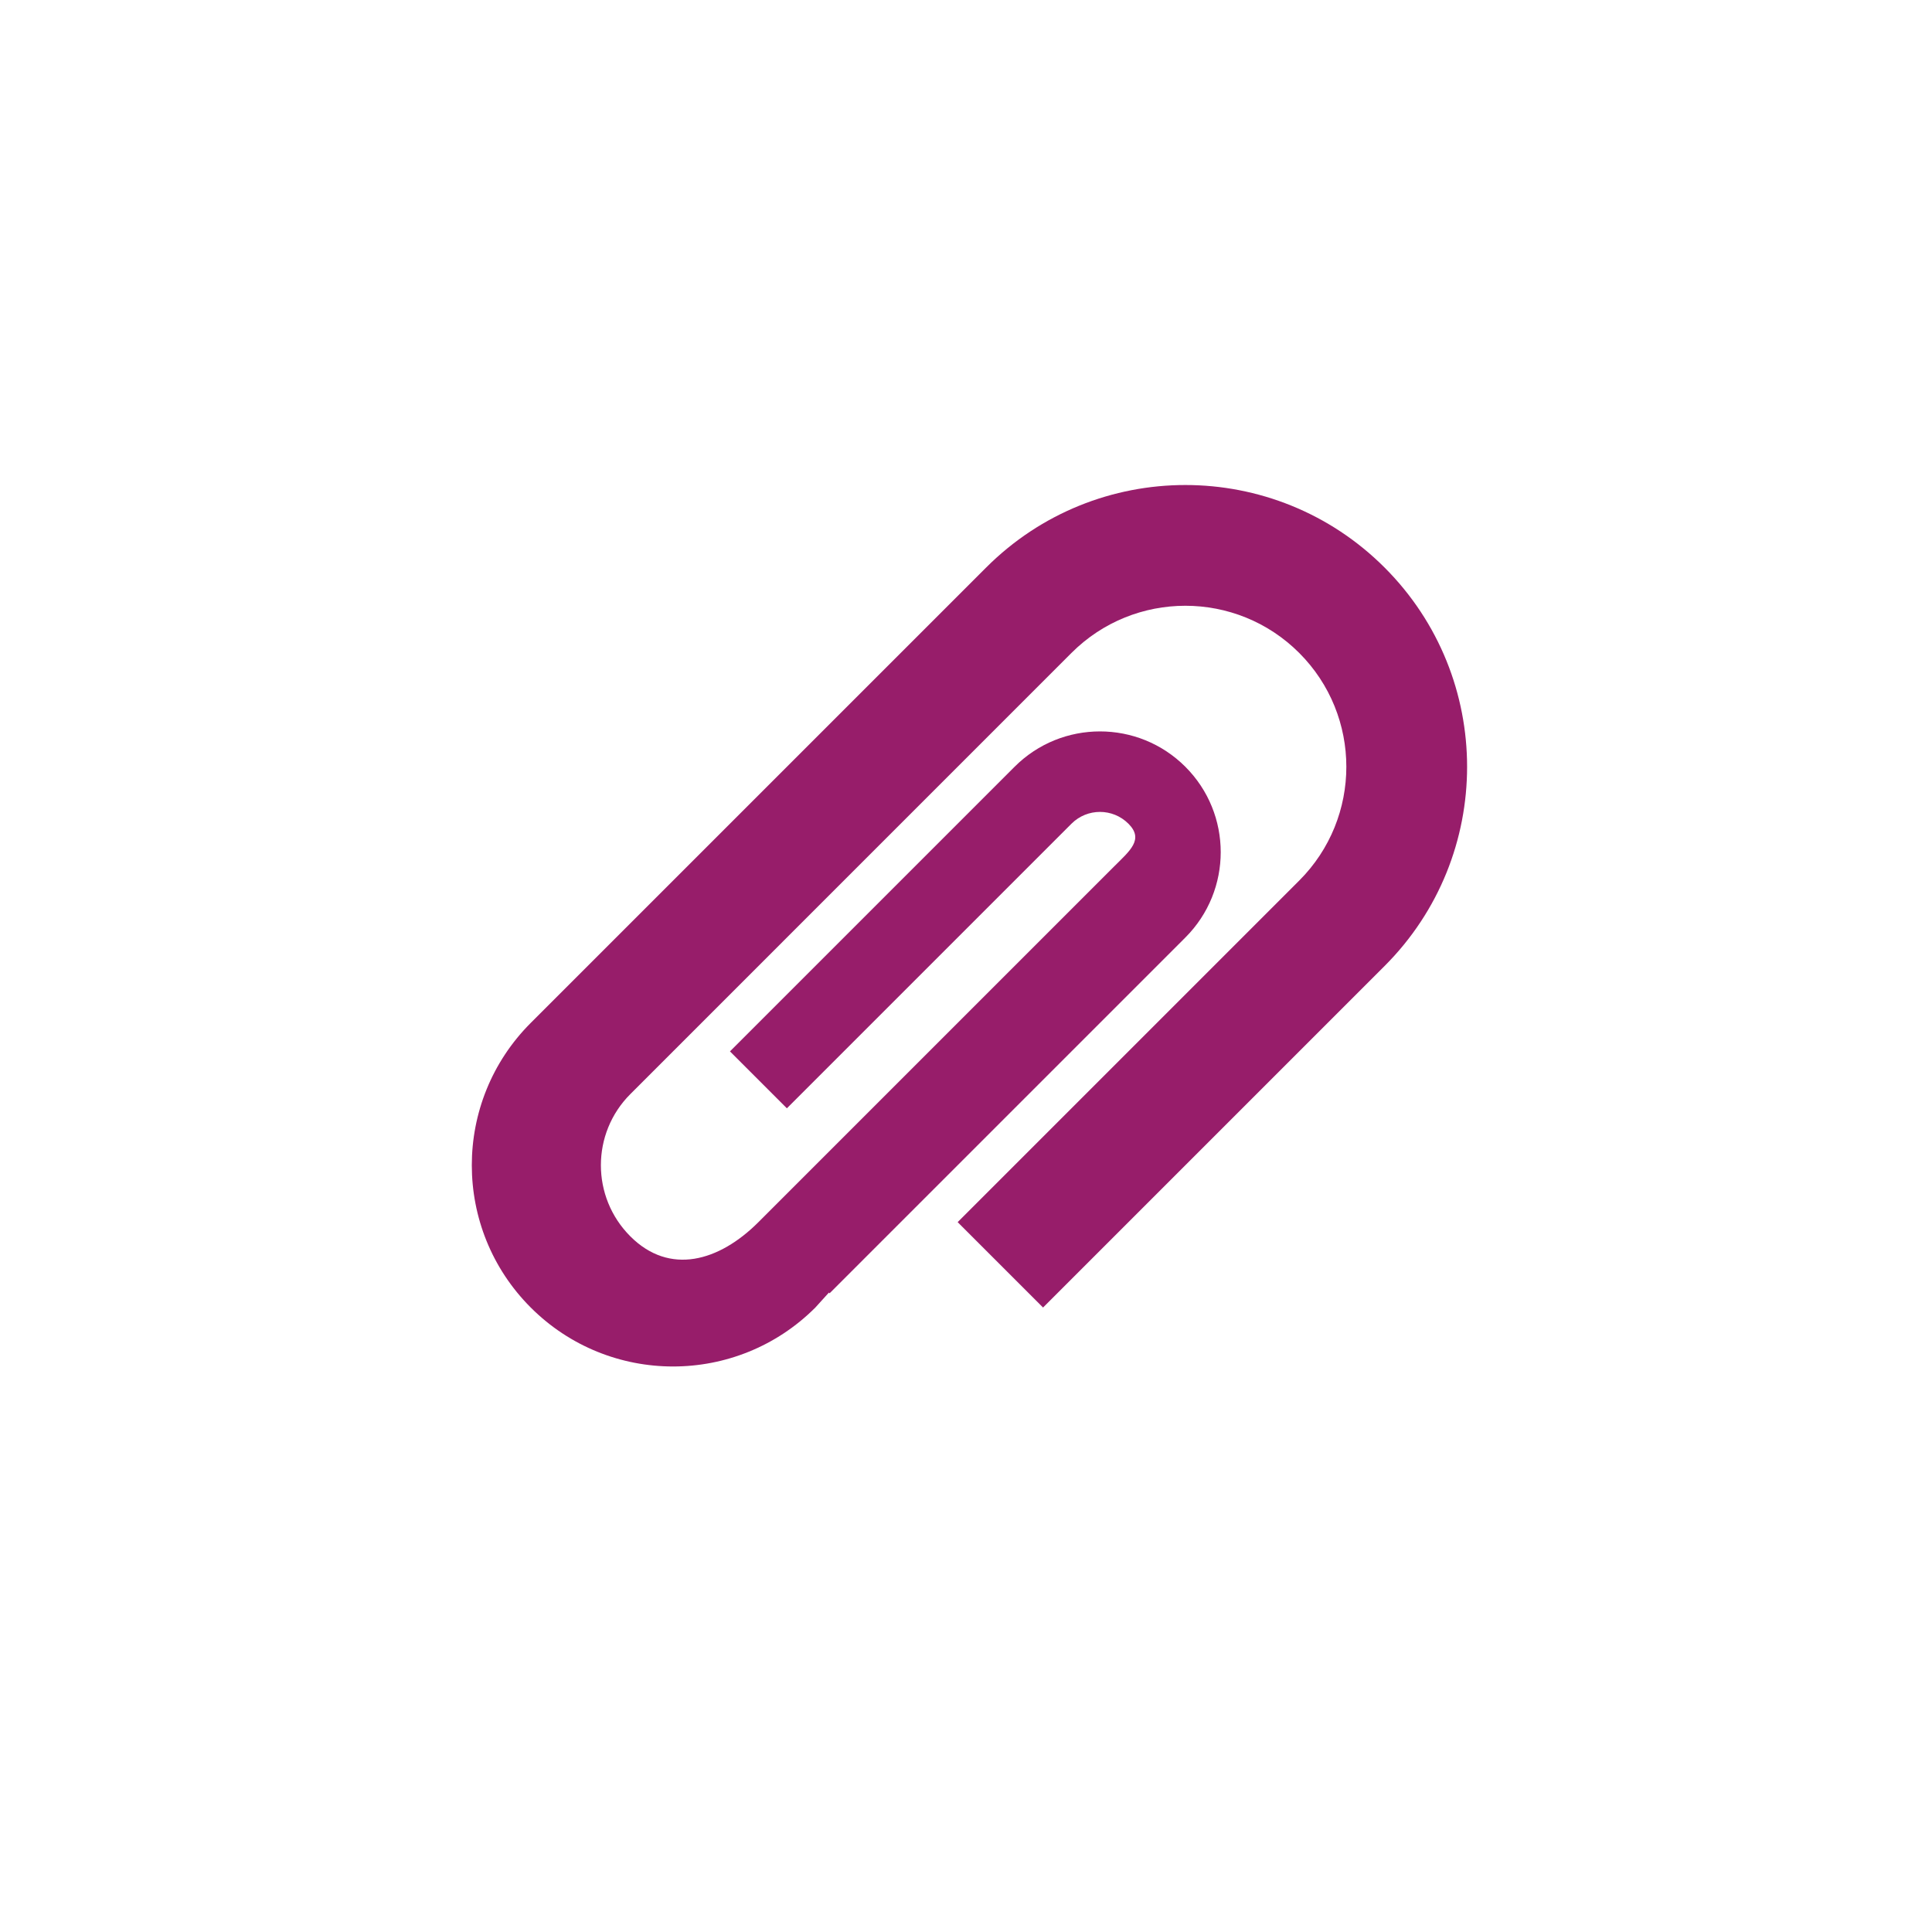 ﻿<?xml version="1.0" encoding="utf-8"?>
<!DOCTYPE svg PUBLIC "-//W3C//DTD SVG 1.1//EN" "http://www.w3.org/Graphics/SVG/1.1/DTD/svg11.dtd">
<svg xmlns="http://www.w3.org/2000/svg" xmlns:xlink="http://www.w3.org/1999/xlink" version="1.1" baseProfile="full" width="76" height="76" viewBox="0 0 76.00 76.00" enable-background="new 0 0 76.00 76.00" xml:space="preserve">
	<path fill="#971D6A" fill-opacity="1" stroke-width="0.2" stroke-linejoin="round" d="M 32.634,50.875L 46.629,36.88C 48.484,35.025 48.484,32.018 46.629,30.163C 44.774,28.308 41.766,28.308 39.911,30.163L 28.715,41.359L 30.954,43.598L 42.15,32.402C 42.769,31.784 43.771,31.784 44.389,32.402C 45.008,33.02 44.448,33.463 43.83,34.081L 29.835,48.076C 28.289,49.622 26.343,50.182 24.797,48.636C 23.251,47.09 23.251,44.584 24.797,43.038L 42.15,25.684C 44.624,23.211 48.634,23.211 51.107,25.684C 53.58,28.158 53.58,32.168 51.107,34.641L 37.672,48.076L 41.031,51.435L 54.466,38C 58.794,33.672 58.794,26.654 54.466,22.326C 50.138,17.997 43.12,17.997 38.792,22.326L 20.878,40.239C 17.787,43.331 17.787,48.343 20.878,51.435C 23.97,54.527 28.983,54.527 32.074,51.435L 32.606,50.848L 32.634,50.875 Z "/>
</svg>

